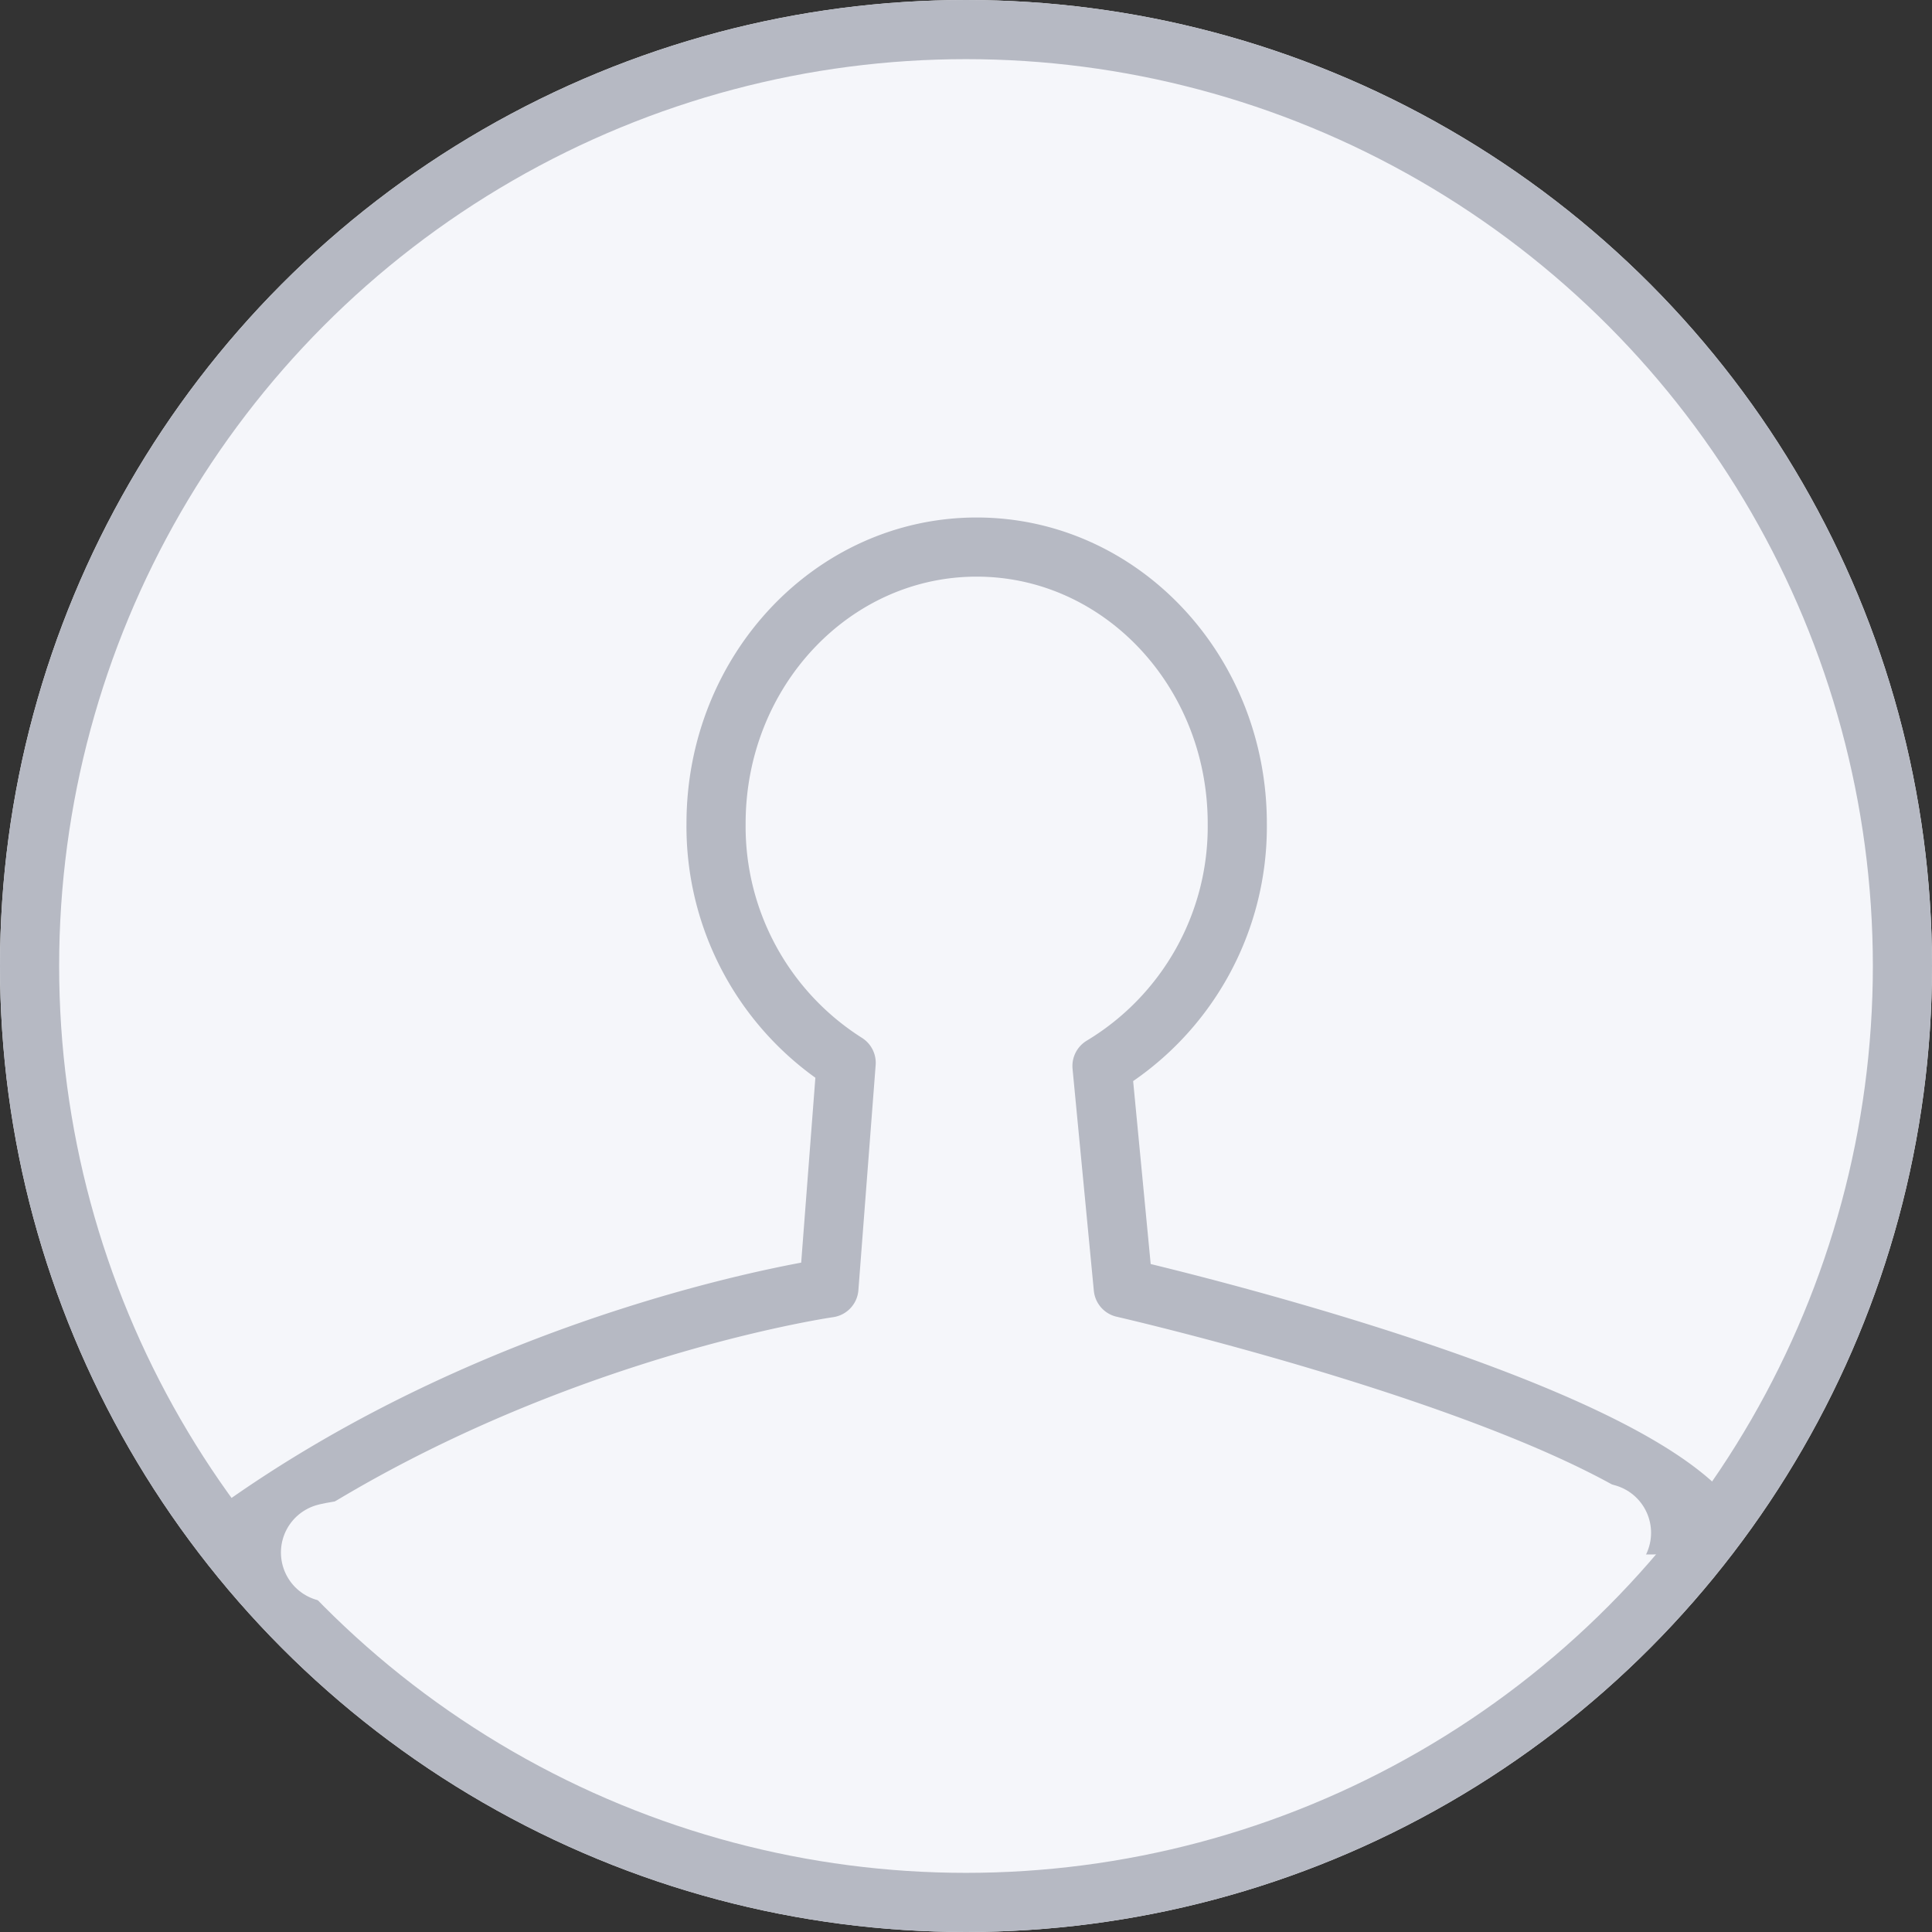 <svg xmlns="http://www.w3.org/2000/svg" viewBox="0 0 196 196">
  <rect x="0" y="0" width="196" height="196" fill="#333333" stroke="none"/>
  <defs>
    <style>
      .cls-1, .cls-2 {
        fill: #f5f6fa;
        stroke: #b6b9c3;
        stroke-width: 6px;
      }

      .cls-2, .cls-3 {
        stroke-linecap: round;
      }

      .cls-2 {
        stroke-linejoin: round;
      }

      .cls-3, .cls-5 {
        fill: none;
      }

      .cls-3 {
        stroke: #f5f6fa;
        stroke-width: 10px;
      }

      .cls-4 {
        stroke: none;
      }
    </style>
  </defs>
  <g id="paid" transform="translate(-58 -1058)">
    <g id="Ellipse_14" data-name="Ellipse 14" class="cls-1" transform="translate(58 1058)">
      <circle class="cls-4" cx="98" cy="98" r="98"/>
      <circle class="cls-5" cx="98" cy="98" r="95"/>
    </g>
    <path id="Union_2" data-name="Union 2" class="cls-2" d="M60.617,75.157l1.751-22.831a28.38,28.38,0,0,1-13.2-24.281C49.169,12.556,61.006,0,75.607,0s26.439,12.556,26.439,28.045a28.335,28.335,0,0,1-13.725,24.6L90.48,75.157s50.365,11.534,59.725,24L0,100.16C28.08,79.8,60.617,75.157,60.617,75.157Z" transform="translate(81.475 1113.5)"/>
    <path id="Path_23" data-name="Path 23" class="cls-3" d="M5,3S13.5.5,72.523.953,134,1,134,1" transform="translate(86.5 1212.5)"/>
  </g>
</svg>
